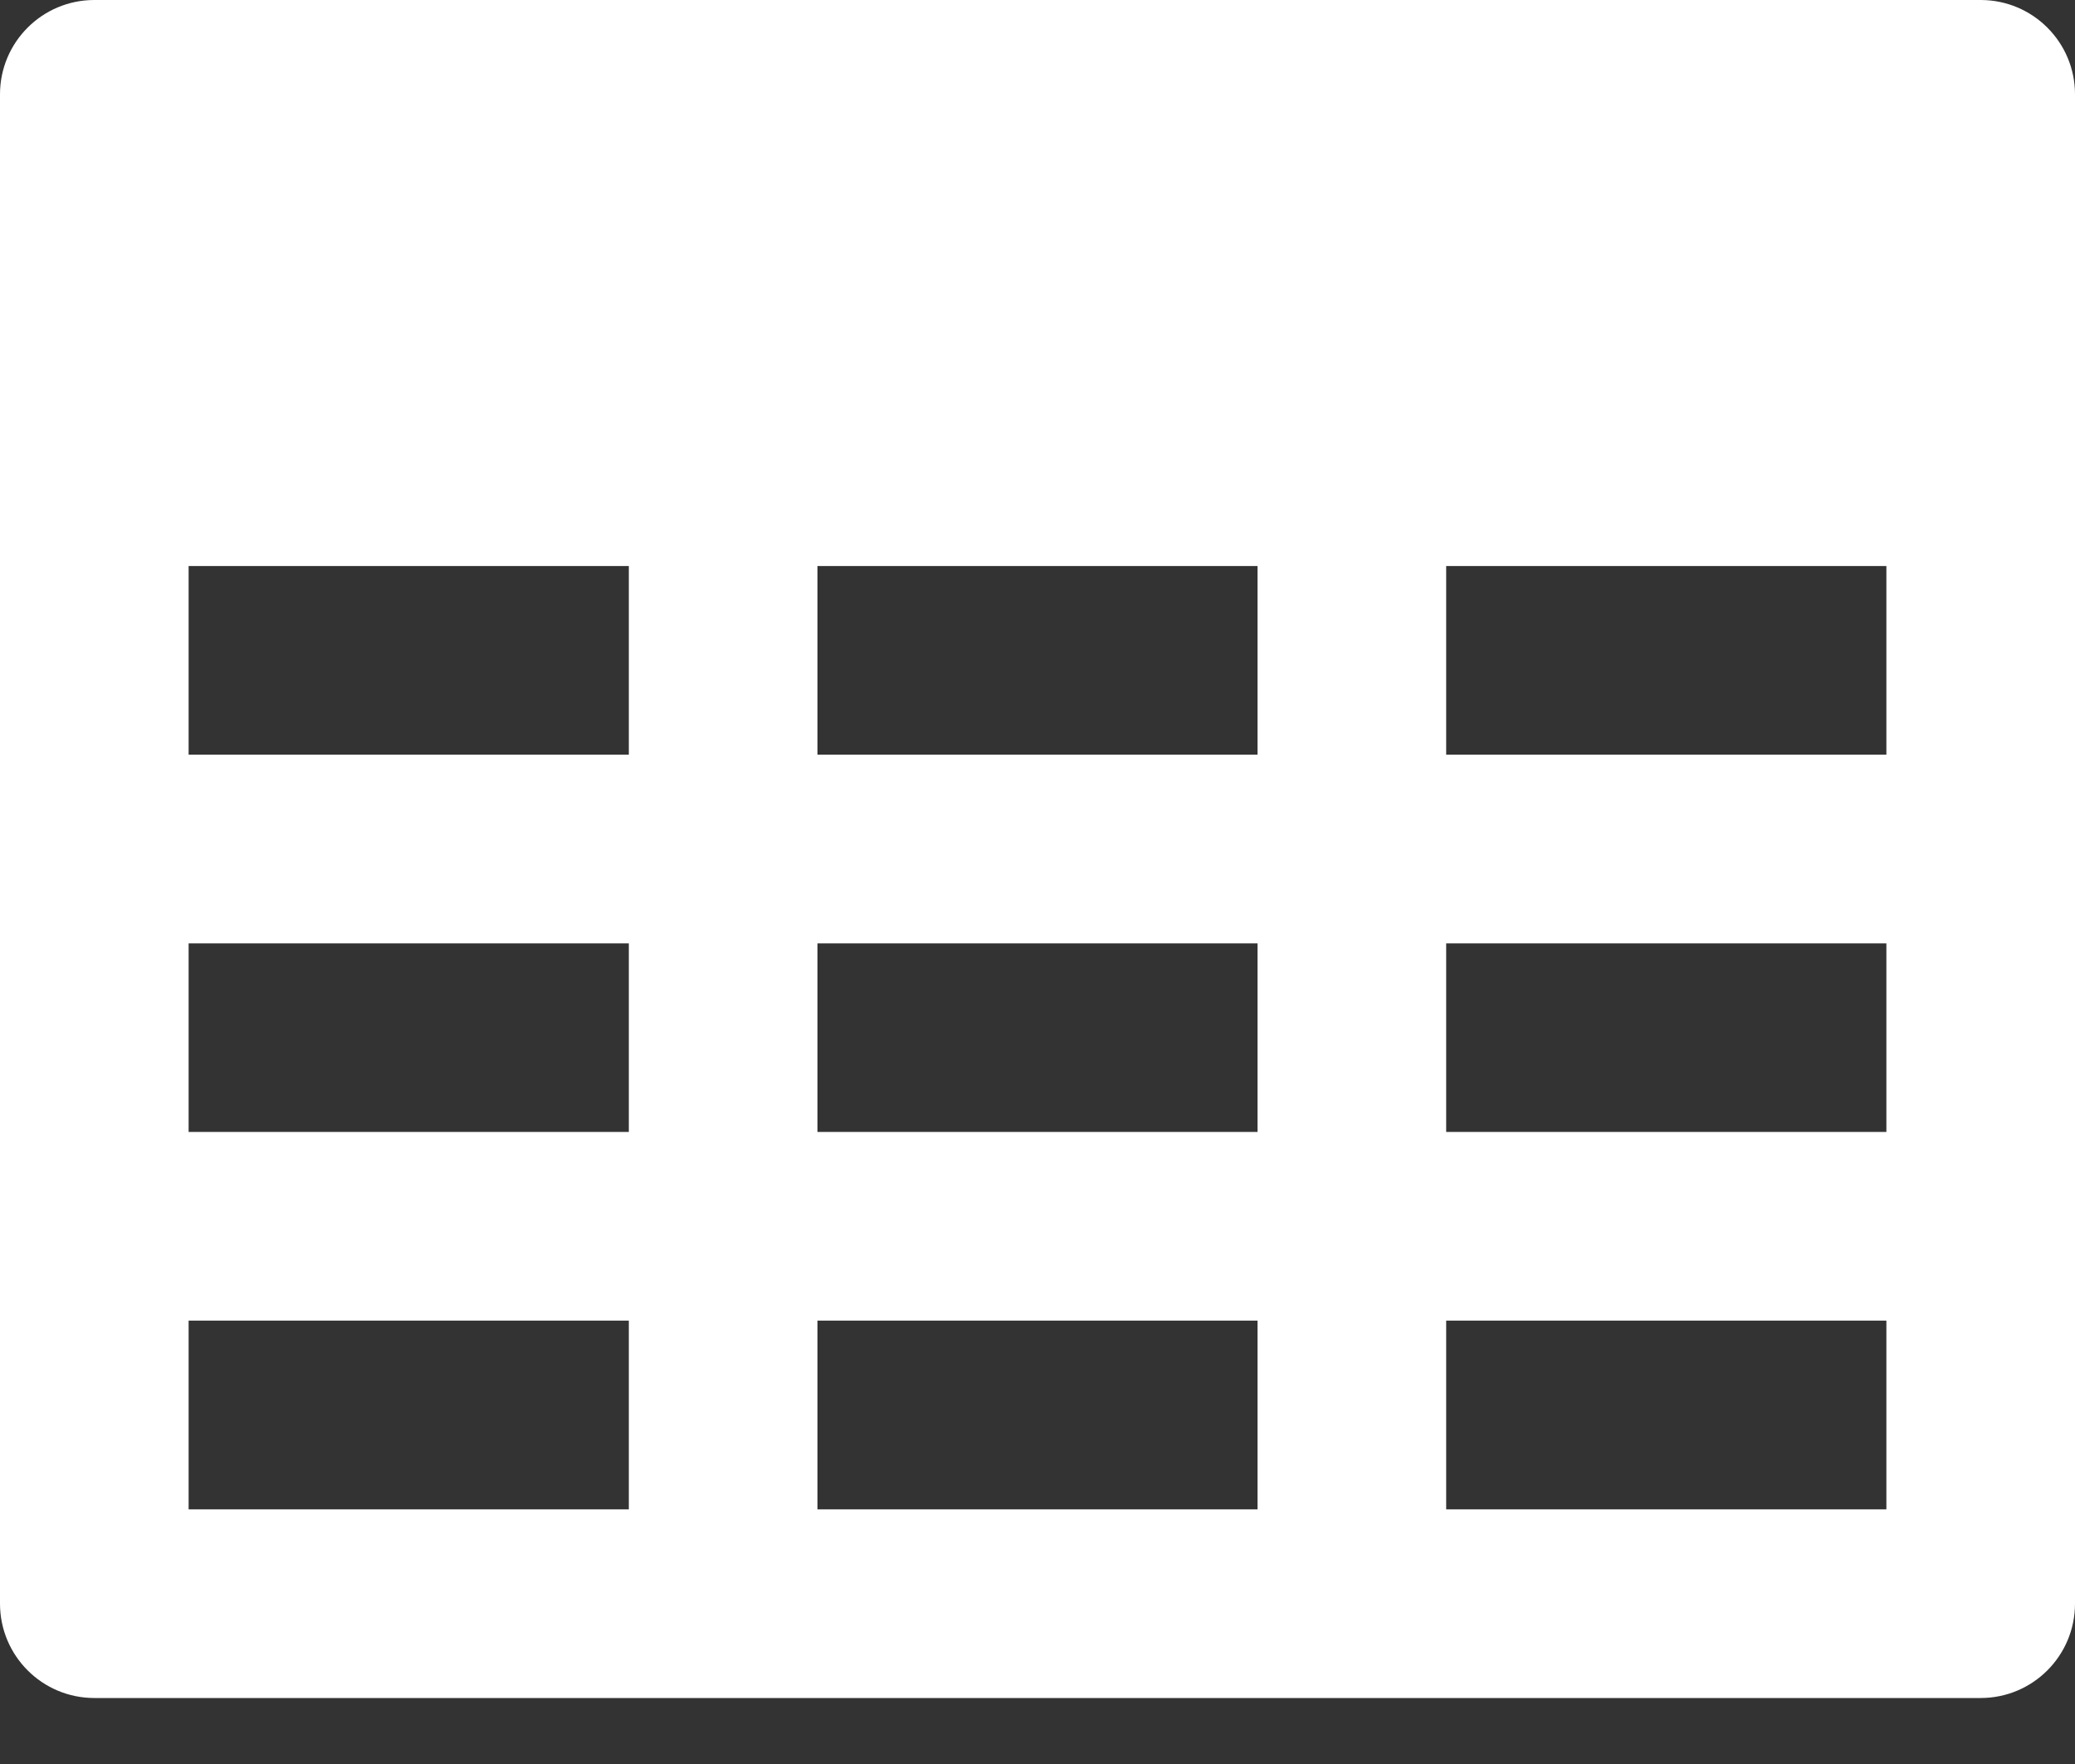<svg width="20" height="17" viewBox="0 0 20 17" fill="none" xmlns="http://www.w3.org/2000/svg">
<rect x="0" y="0" width="20" height="17" fill="#333333" stroke="none"/>
<path d="M19.091 0H0.909C0.407 0 0 0.407 0 0.909V4.545V15.454C0 15.957 0.407 16.364 0.909 16.364H19.091C19.593 16.364 20 15.957 20 15.454V4.545V0.909C20 0.407 19.593 0 19.091 0ZM7.879 10.909V9.091H12.121V10.909H7.879ZM12.121 12.727V14.546H7.879V12.727H12.121ZM12.121 5.455V7.273H7.879V5.455H12.121ZM13.939 5.455H18.182V7.273H13.939V5.455ZM6.061 5.455V7.273H1.818V5.455H6.061ZM1.818 9.091H6.061V10.909H1.818V9.091ZM13.939 9.091H18.182V10.909H13.939V9.091ZM1.818 12.727H6.061V14.546H1.818V12.727ZM13.939 14.546V12.727H18.182V14.546H13.939Z" fill="white"/>
</svg>
